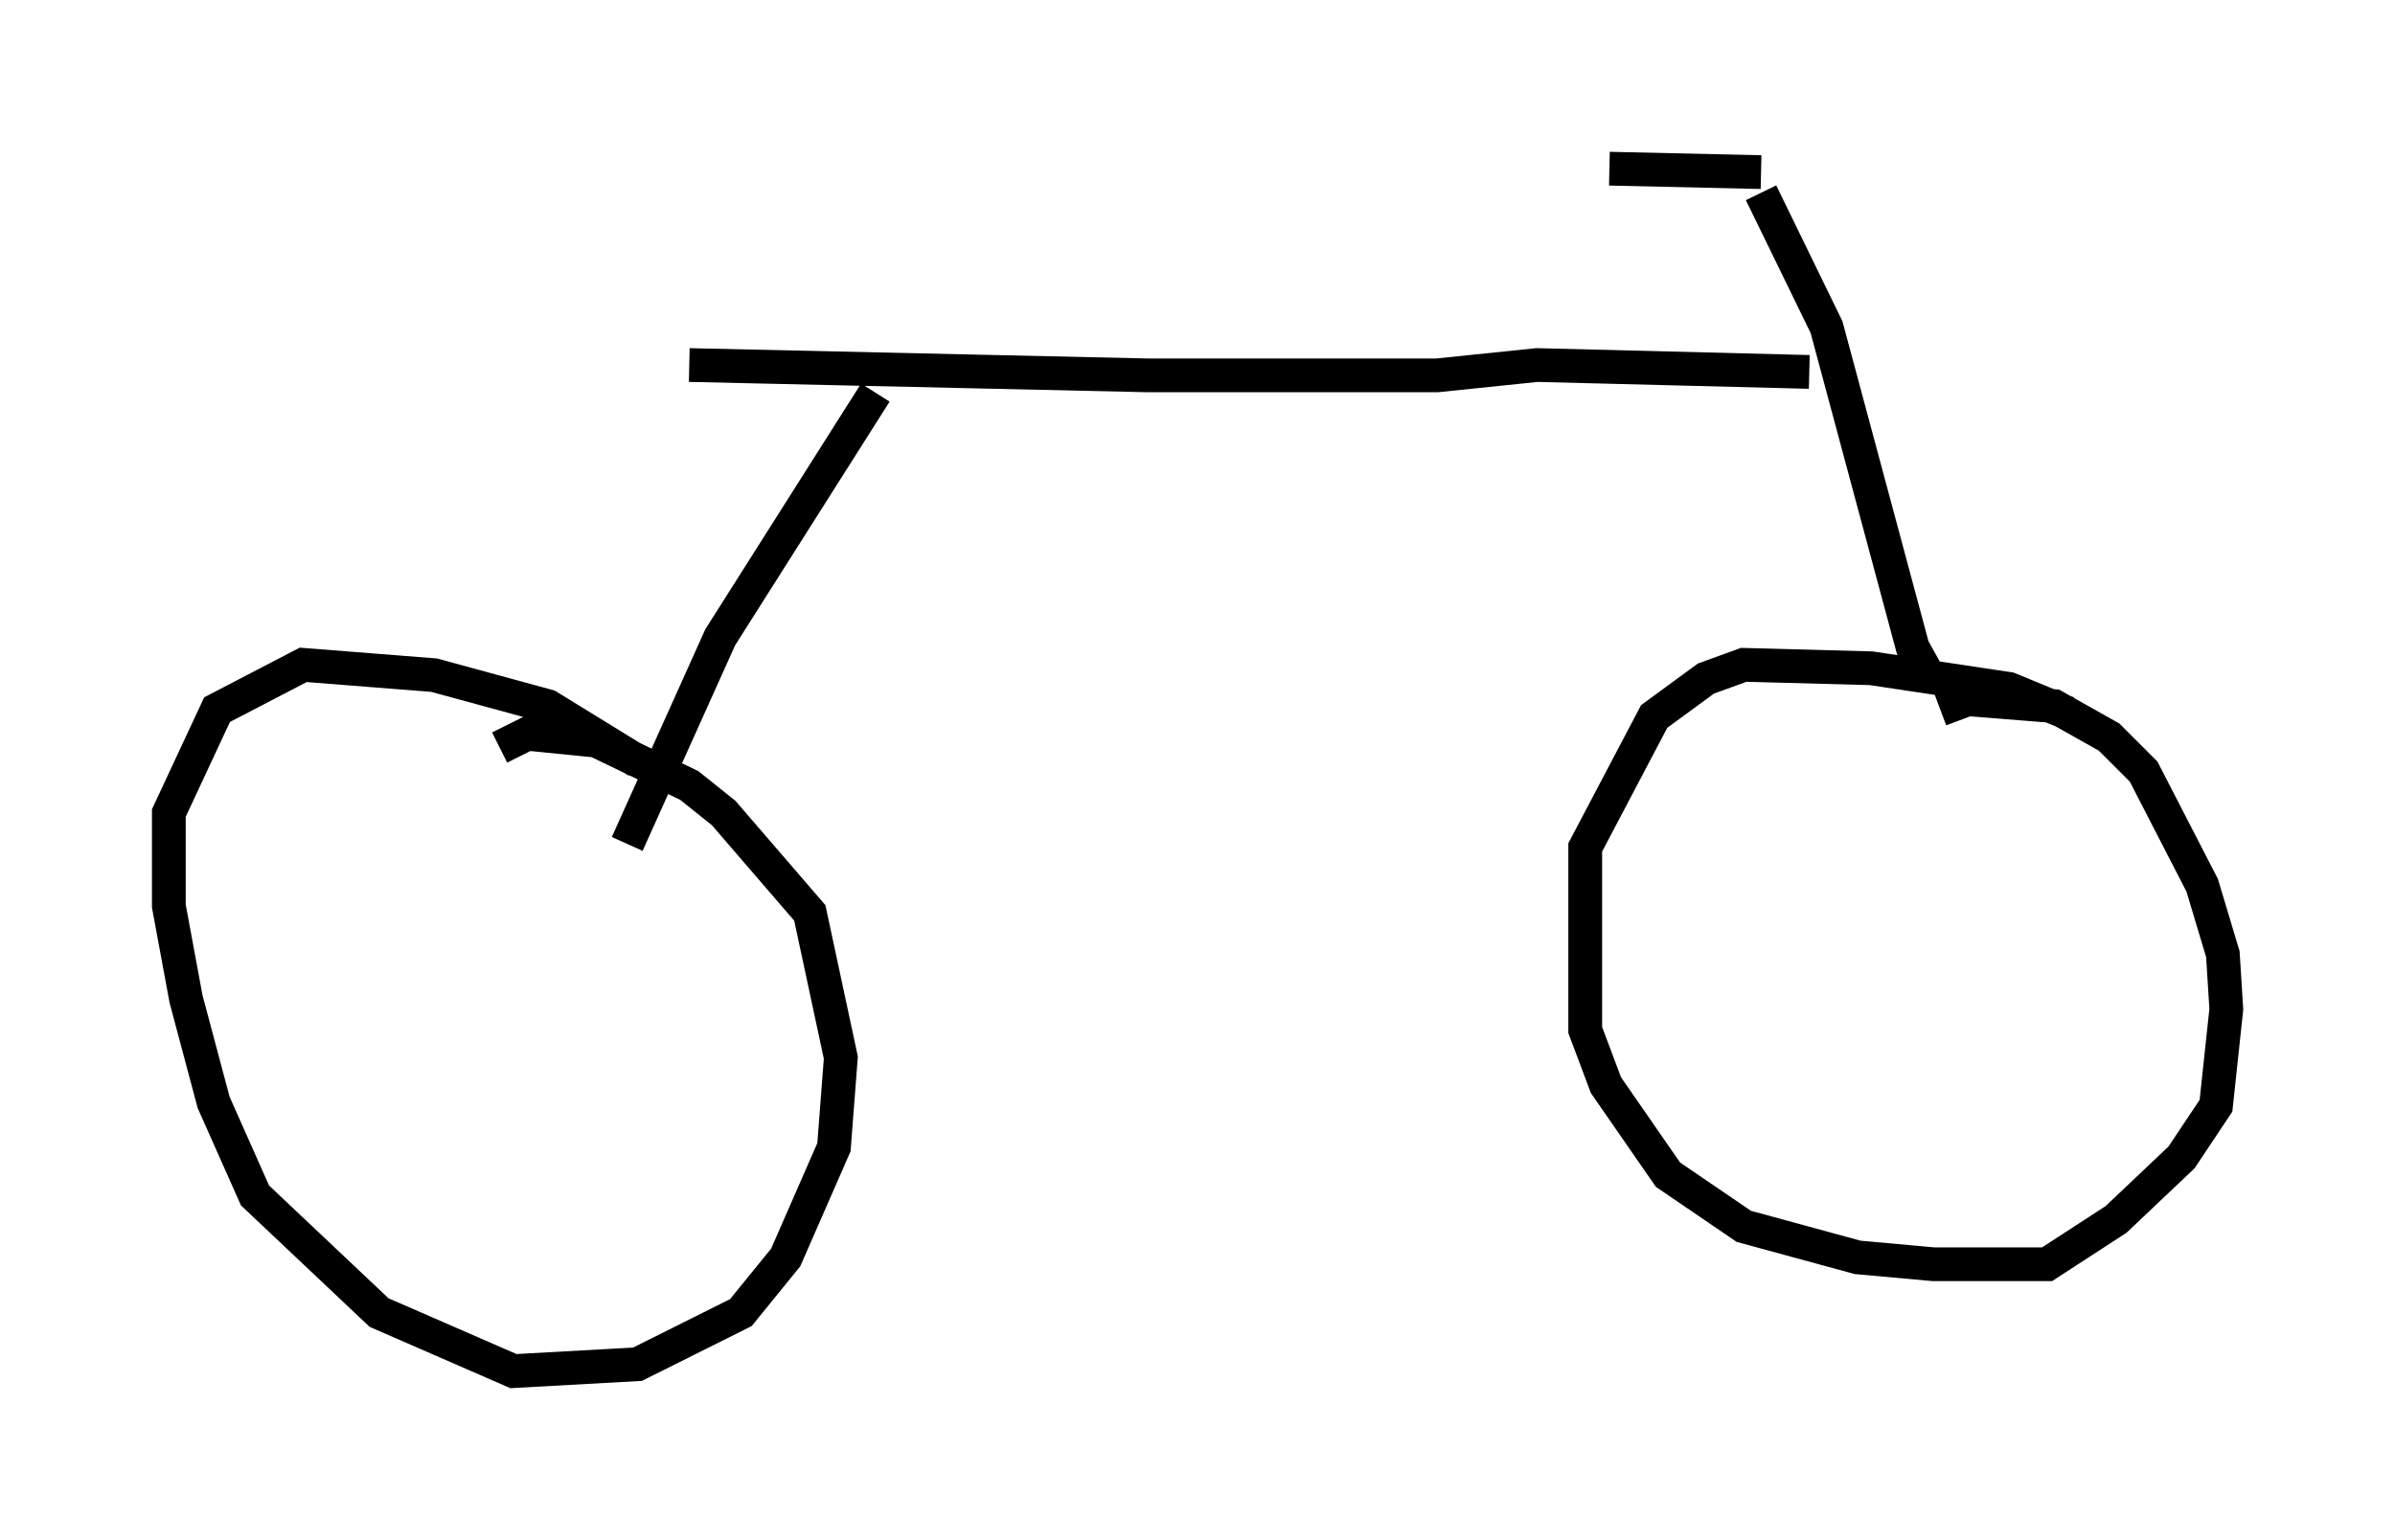 <?xml version="1.0" encoding="utf-8" ?>
<svg baseProfile="full" height="45.627" version="1.1" width="70.944" xmlns="http://www.w3.org/2000/svg" xmlns:ev="http://www.w3.org/2001/xml-events" xmlns:xlink="http://www.w3.org/1999/xlink"><defs /><rect fill="white" height="45.627" width="70.944" x="0" y="0" /><path d="M19.394, 23.579 m-0.51, -1.021 l-2.654, -1.633 -3.369, -0.919 l-3.879, -0.306 -2.552, 1.327 l-1.429, 3.063 0.0, 2.756 l0.51, 2.756 0.817, 3.063 l1.225, 2.756 3.675, 3.471 l3.981, 1.735 3.675, -0.204 l3.063, -1.531 1.327, -1.633 l1.429, -3.267 0.204, -2.654 l-0.919, -4.288 -2.552, -2.96 l-1.021, -0.817 -2.756, -1.327 l-2.042, -0.204 -0.817, 0.408 m46.448, -1.021 l-1.735, -0.715 -4.083, -0.613 l-3.777, -0.102 -1.123, 0.408 l-1.531, 1.123 -2.042, 3.879 l0.0, 5.41 0.613, 1.633 l1.838, 2.654 2.246, 1.531 l3.369, 0.919 2.246, 0.204 l3.369, 0.0 2.042, -1.327 l1.94, -1.838 1.021, -1.531 l0.306, -2.858 -0.102, -1.633 l-0.613, -2.042 -1.735, -3.369 l-1.021, -1.021 -1.633, -0.919 l-2.552, -0.204 -0.817, 0.306 m-37.057, -10.208 l13.577, 0.306 8.575, 0.0 l2.96, -0.306 8.065, 0.204 m-1.429, -5.308 l1.94, 3.981 2.552, 9.494 l0.51, 0.919 m-31.238, -8.473 l-4.594, 7.248 -2.756, 6.125 m33.586, -19.906 l-4.492, -0.102 " fill="none" stroke="black" stroke-width="1" /></svg>
